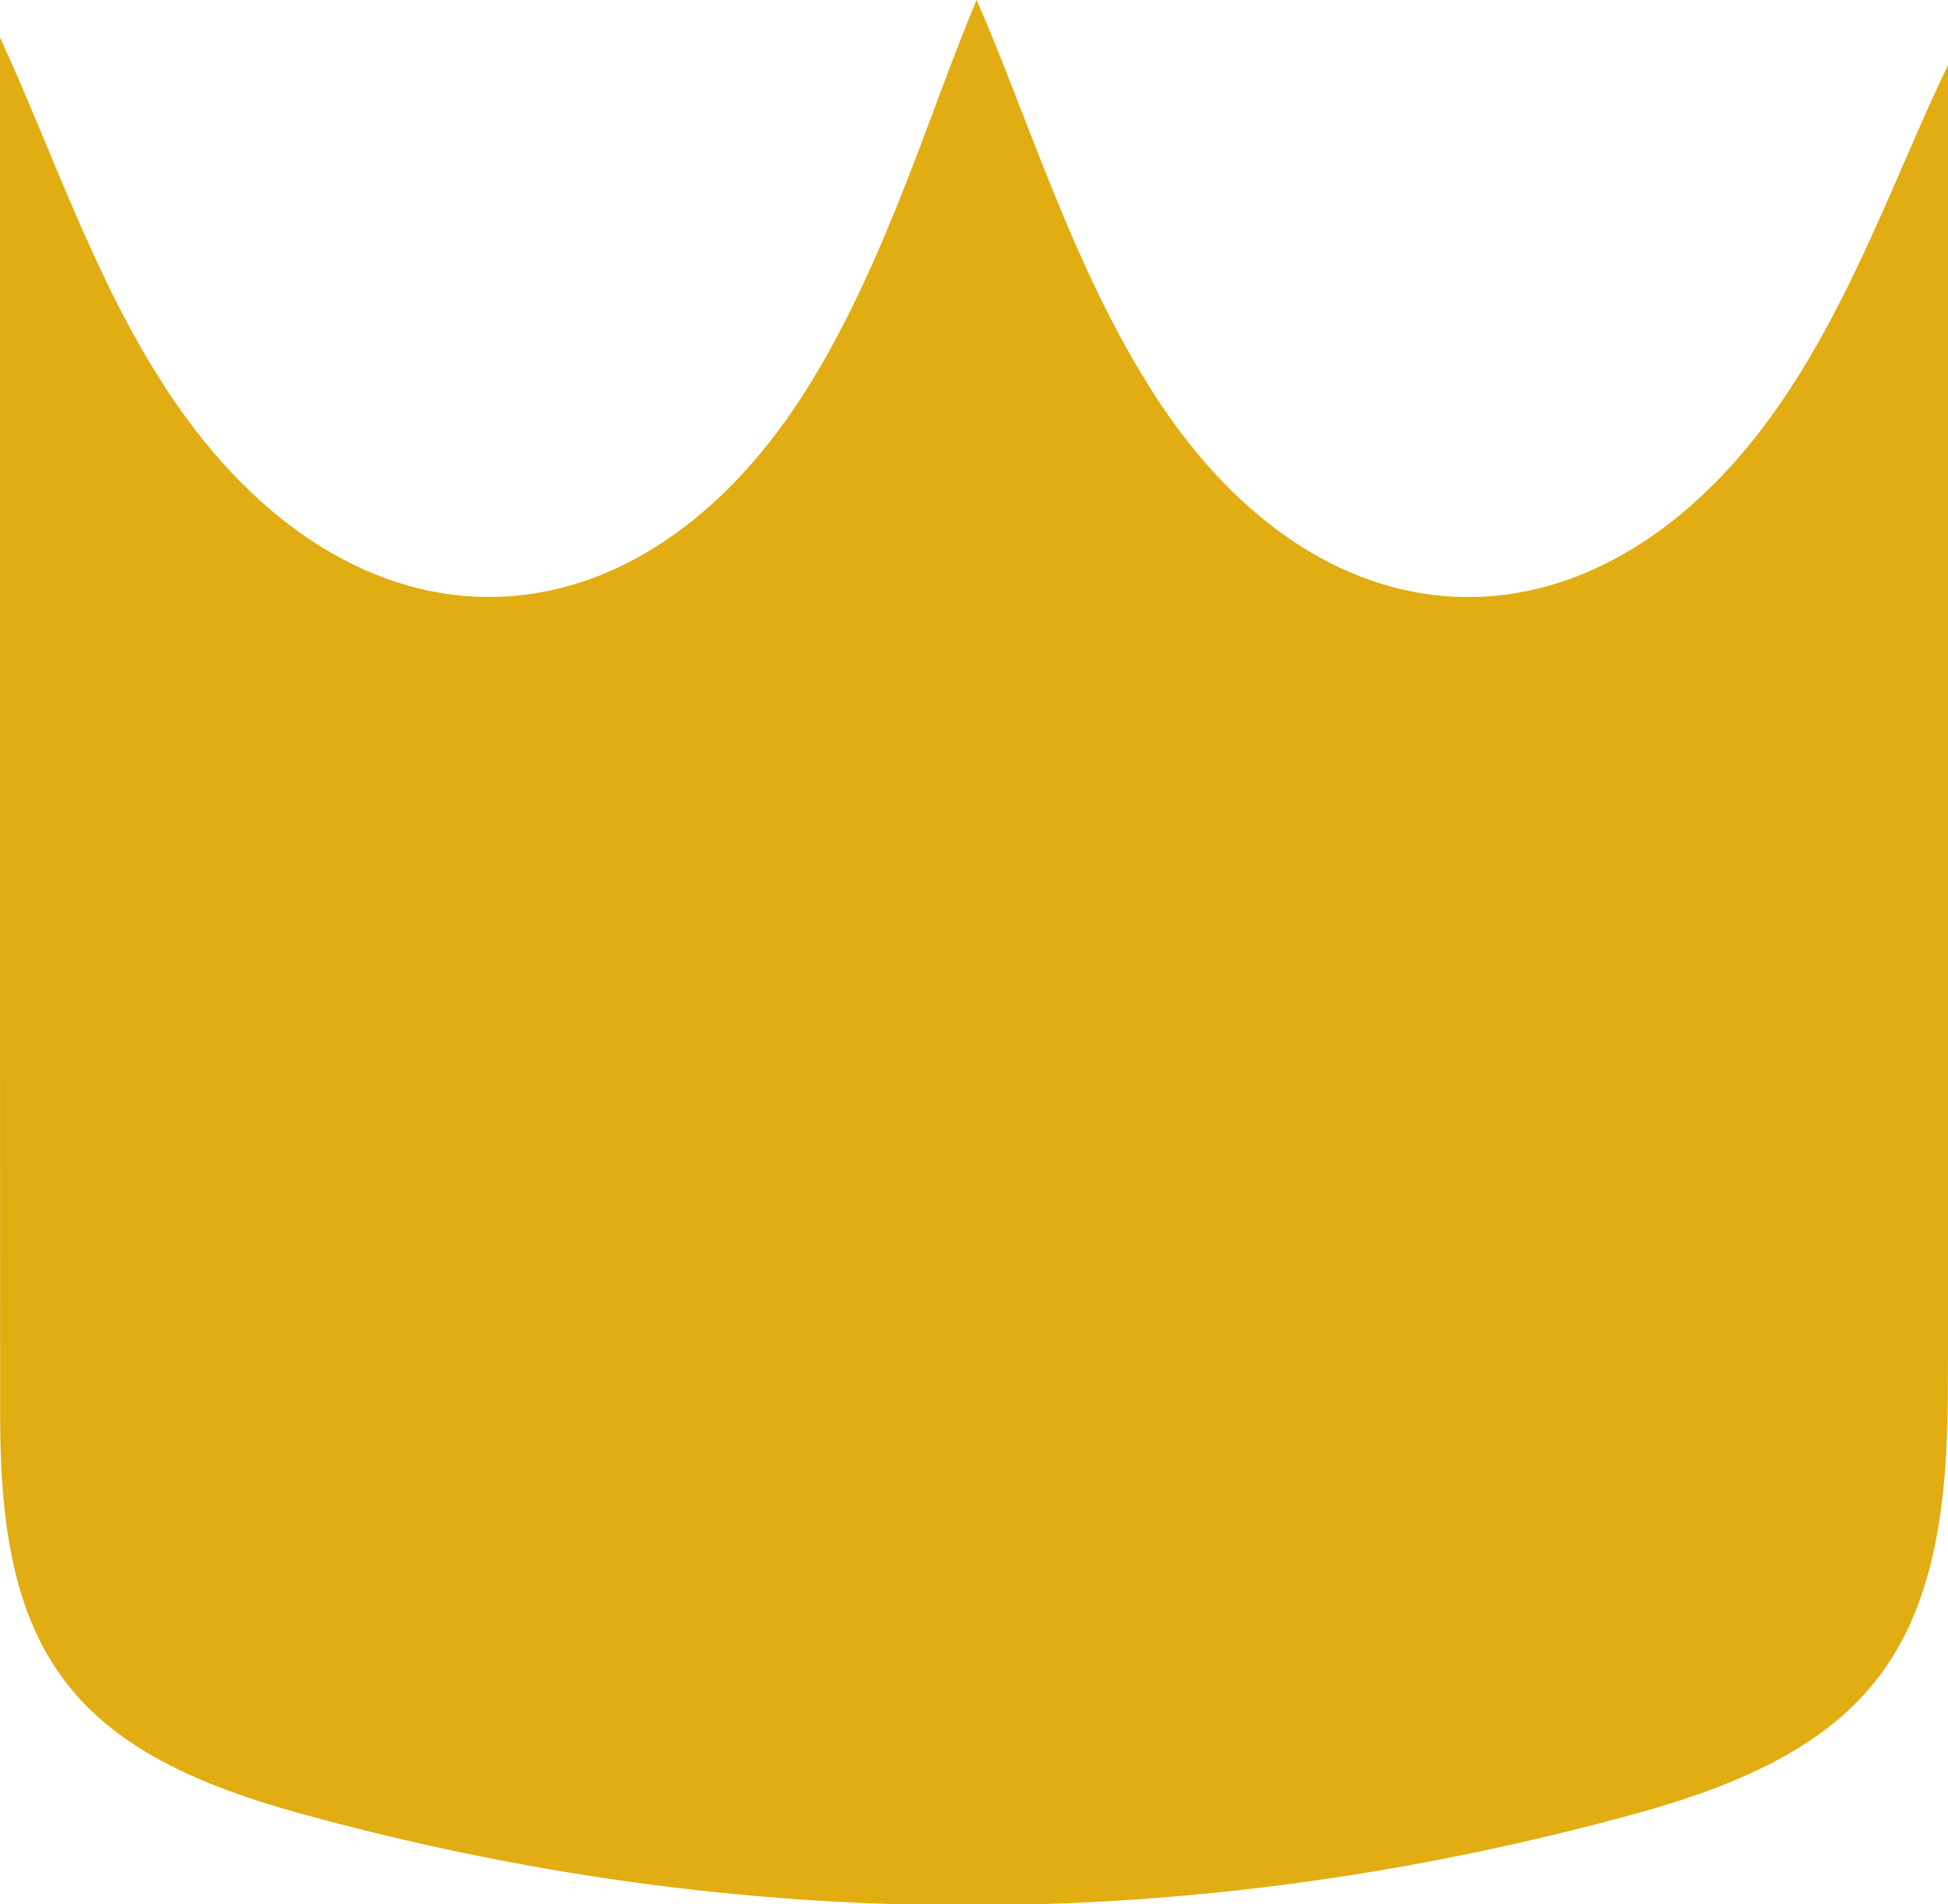 <?xml version="1.0" encoding="UTF-8" standalone="no"?>
<!-- Created with Inkscape (http://www.inkscape.org/) -->

<svg
   width="6.18mm"
   height="6.04mm"
   viewBox="0 0 6.18 6.04"
   version="1.1"
   id="svg1"
   sodipodi:docname="EverdeckCard.svg"
   inkscape:version="1.3.2 (091e20e, 2023-11-25, custom)"
   xmlns:inkscape="http://www.inkscape.org/namespaces/inkscape"
   xmlns:sodipodi="http://sodipodi.sourceforge.net/DTD/sodipodi-0.dtd"
   xmlns="http://www.w3.org/2000/svg"
   xmlns:svg="http://www.w3.org/2000/svg">
  <sodipodi:namedview
     id="namedview1"
     pagecolor="#ffffff"
     bordercolor="#000000"
     borderopacity="0.25"
     inkscape:showpageshadow="2"
     inkscape:pageopacity="0.0"
     inkscape:pagecheckerboard="0"
     inkscape:deskcolor="#d1d1d1"
     inkscape:document-units="mm"
     inkscape:zoom="1.8572136"
     inkscape:cx="278.10479"
     inkscape:cy="55.190206"
     inkscape:window-width="1920"
     inkscape:window-height="1057"
     inkscape:window-x="-8"
     inkscape:window-y="-8"
     inkscape:window-maximized="1"
     inkscape:current-layer="layer1" />
  <defs
     id="defs1">
    <clipPath
       clipPathUnits="userSpaceOnUse"
       id="clipPath2616">
      <path
         d="m 36.5,522.5 h 178.999 v 251 H 36.5 Z"
         transform="translate(-44.132,-740.896)"
         id="path2616" />
    </clipPath>
  </defs>
  <g
     inkscape:label="Layer 1"
     inkscape:groupmode="layer"
     id="layer1"
     transform="translate(-332.89,-95.503)">
    <path
       id="path2615"
       d="m 0,0 c 0.461,-0.991 0.849,-2.189 1.521,-3.199 1.649,-2.479 4.225,-2.433 5.776,0.115 0.686,1.128 1.066,2.442 1.48,3.422 0.459,-1.045 0.861,-2.401 1.595,-3.543 1.551,-2.412 4.027,-2.426 5.639,-0.067 0.66,0.965 1.054,2.111 1.501,3.035 0,-3.88 0.018,-7.941 -0.007,-12.001 -0.013,-2.218 -0.668,-3.134 -2.801,-3.72 -4.006,-1.101 -8.042,-1.1 -12.047,0.012 -2.043,0.567 -2.656,1.465 -2.656,3.544 C -0.001,-8.208 0,-4.015 0,0"
       style="fill:#e1ad12;fill-opacity:1;fill-rule:nonzero;stroke:none"
       transform="matrix(0.353,0,0,-0.353,332.89,95.622)"
       clip-path="url(#clipPath2616)" />
  </g>
</svg>
